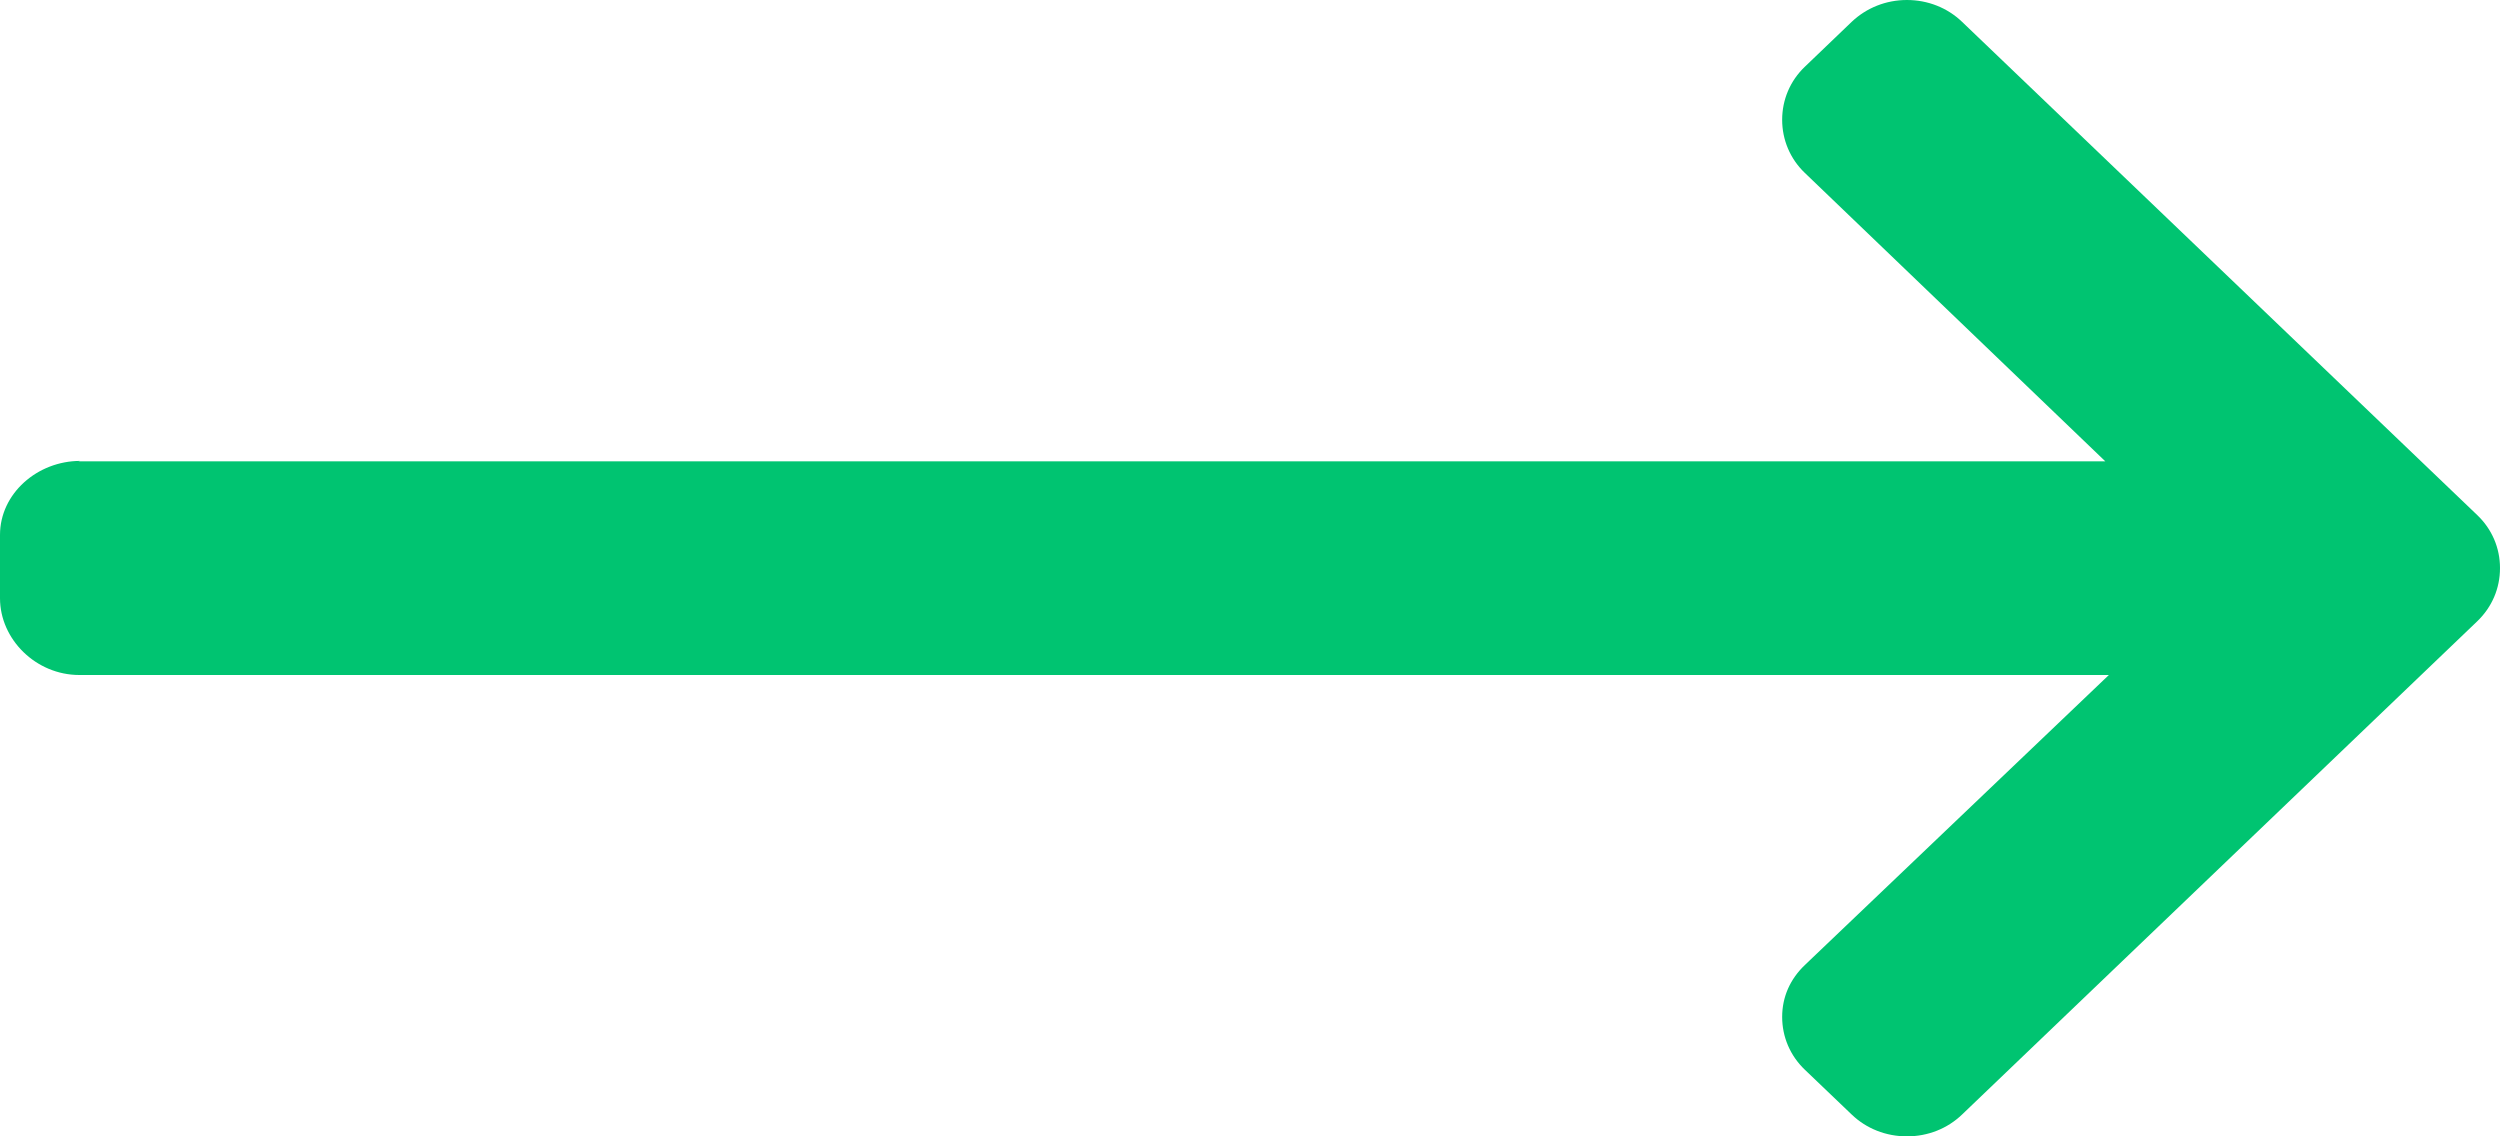 <svg xmlns="http://www.w3.org/2000/svg" width="22" height="10" viewBox="0 0 22 10">
    <path fill="#00C471" fill-rule="evenodd" d="M.707 4.056l-.02.004h17.84l-2.644-2.538c-.13-.124-.2-.292-.2-.468 0-.176.07-.343.2-.467l.412-.395c.13-.123.302-.192.486-.192.183 0 .356.068.485.192L21.8 4.533c.13.124.2.29.2.466 0 .178-.07.343-.2.468l-4.534 4.341c-.129.124-.301.192-.485.192s-.357-.068-.486-.192l-.412-.394c-.13-.124-.2-.29-.2-.465 0-.176.07-.333.2-.457l2.675-2.552H.698C.317 5.94 0 5.627 0 5.264v-.557c0-.363.328-.651.707-.651z"/>
</svg>
